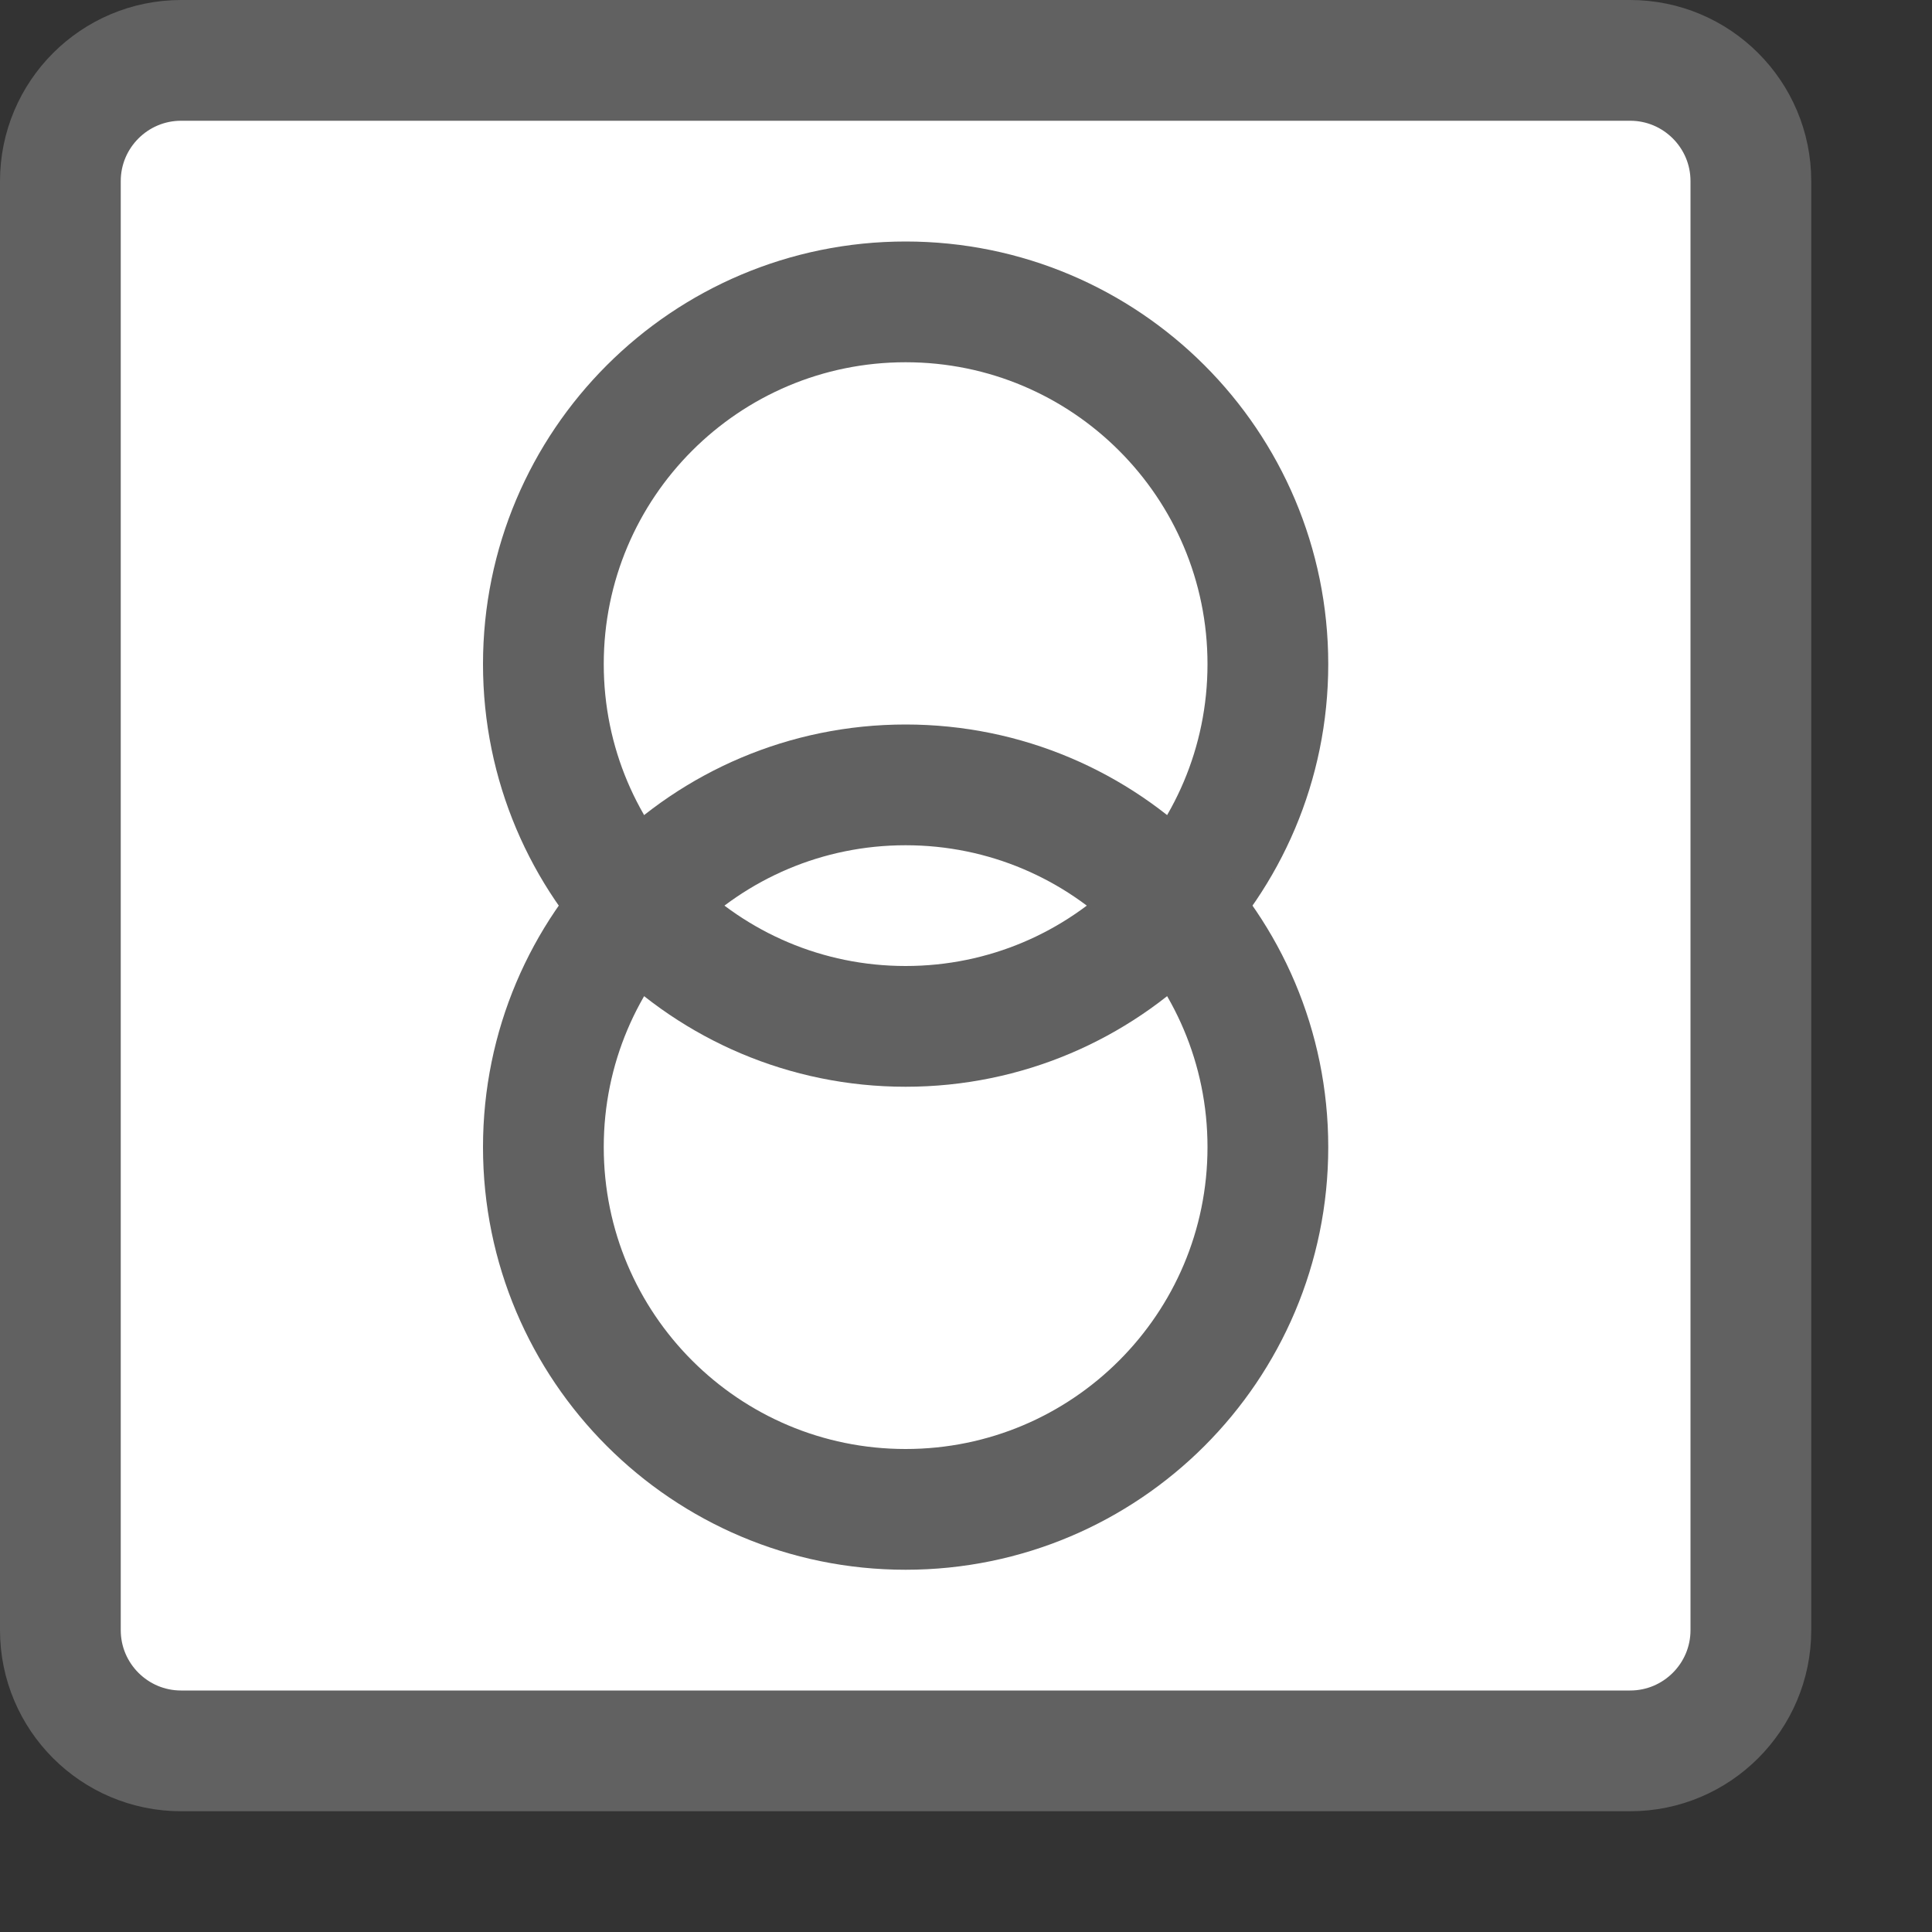 <svg width="16" height="16" viewBox="0 0 16 16" fill="none" xmlns="http://www.w3.org/2000/svg">
<rect x="0" y="0" width="16" height="16" fill="#333333" stroke="none"/>
<path d="M1.5 14.5C0.948 14.5 0.5 14.052 0.5 13.5V2.5V1.5C0.5 0.948 0.948 0.5 1.5 0.5H13.5C14.052 0.5 14.5 0.948 14.5 1.5V2.5V13.5C14.5 14.052 14.052 14.5 13.5 14.5H1.5Z" fill="#ffffff" stroke="#616161"/>
<path d="M10.5 5.5C10.5 7.157 9.157 8.5 7.5 8.5C5.843 8.5 4.5 7.157 4.5 5.5C4.5 3.843 5.843 2.5 7.5 2.5C9.157 2.5 10.5 3.843 10.5 5.5Z" stroke="#616161"/>
<path d="M10.5 9.5C10.5 11.157 9.157 12.5 7.5 12.5C5.843 12.5 4.5 11.157 4.5 9.5C4.5 7.843 5.843 6.5 7.5 6.5C9.157 6.5 10.5 7.843 10.5 9.5Z" stroke="#616161"/>
</svg>
